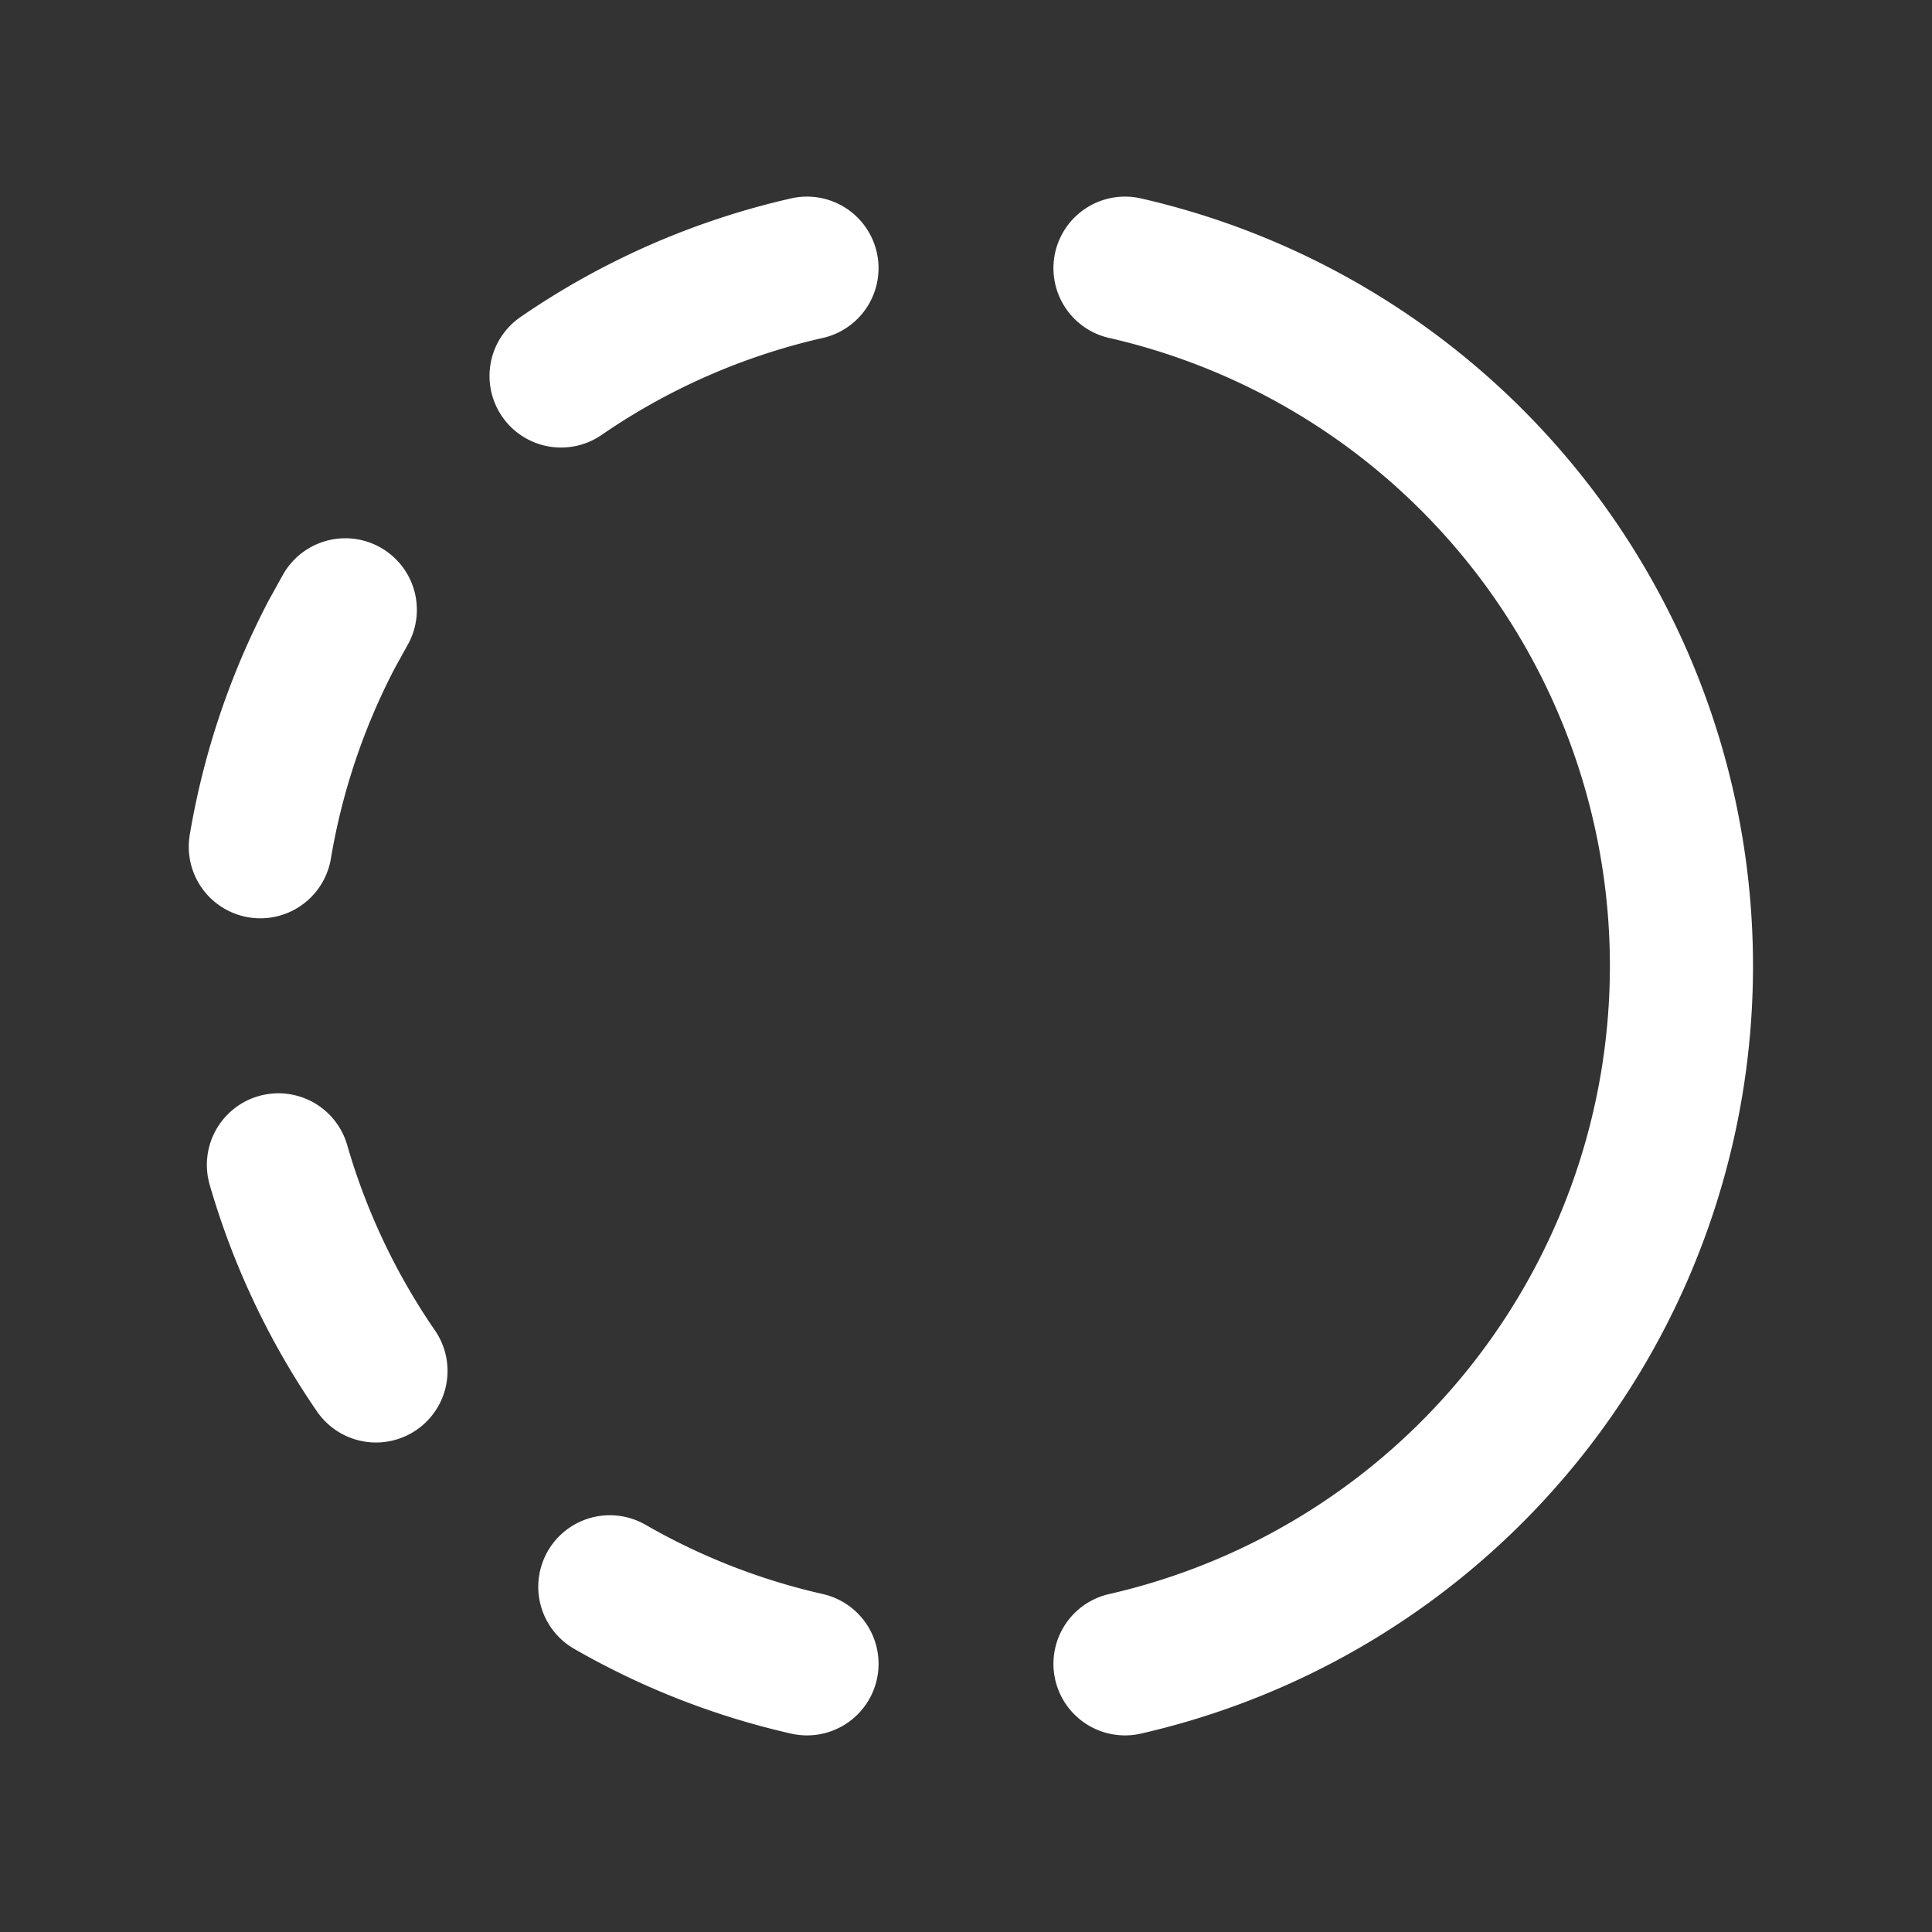 <svg width="81" height="81" fill="none" xmlns="http://www.w3.org/2000/svg"><rect width="100%" height="100%" fill="#333333" stroke="none"/><g clip-path="url(#clip0_8_4523)" stroke="#fff" stroke-width="6" stroke-linecap="round" stroke-linejoin="round"><path d="M33.834 69.757a29.807 29.807 0 01-8.267-3.23m21.599-55.284a30.01 30.01 0 010 58.514m-31.403-12.28a29.872 29.872 0 01-4.09-8.64M10.914 35.5a29.917 29.917 0 013-8.917l.563-1.016m9.046-9.804a29.848 29.848 0 0110.31-4.52"/></g><defs><clipPath id="clip0_8_4523"><path fill="#fff" transform="translate(.5 .5)" d="M0 0h80v80H0z"/></clipPath></defs></svg>